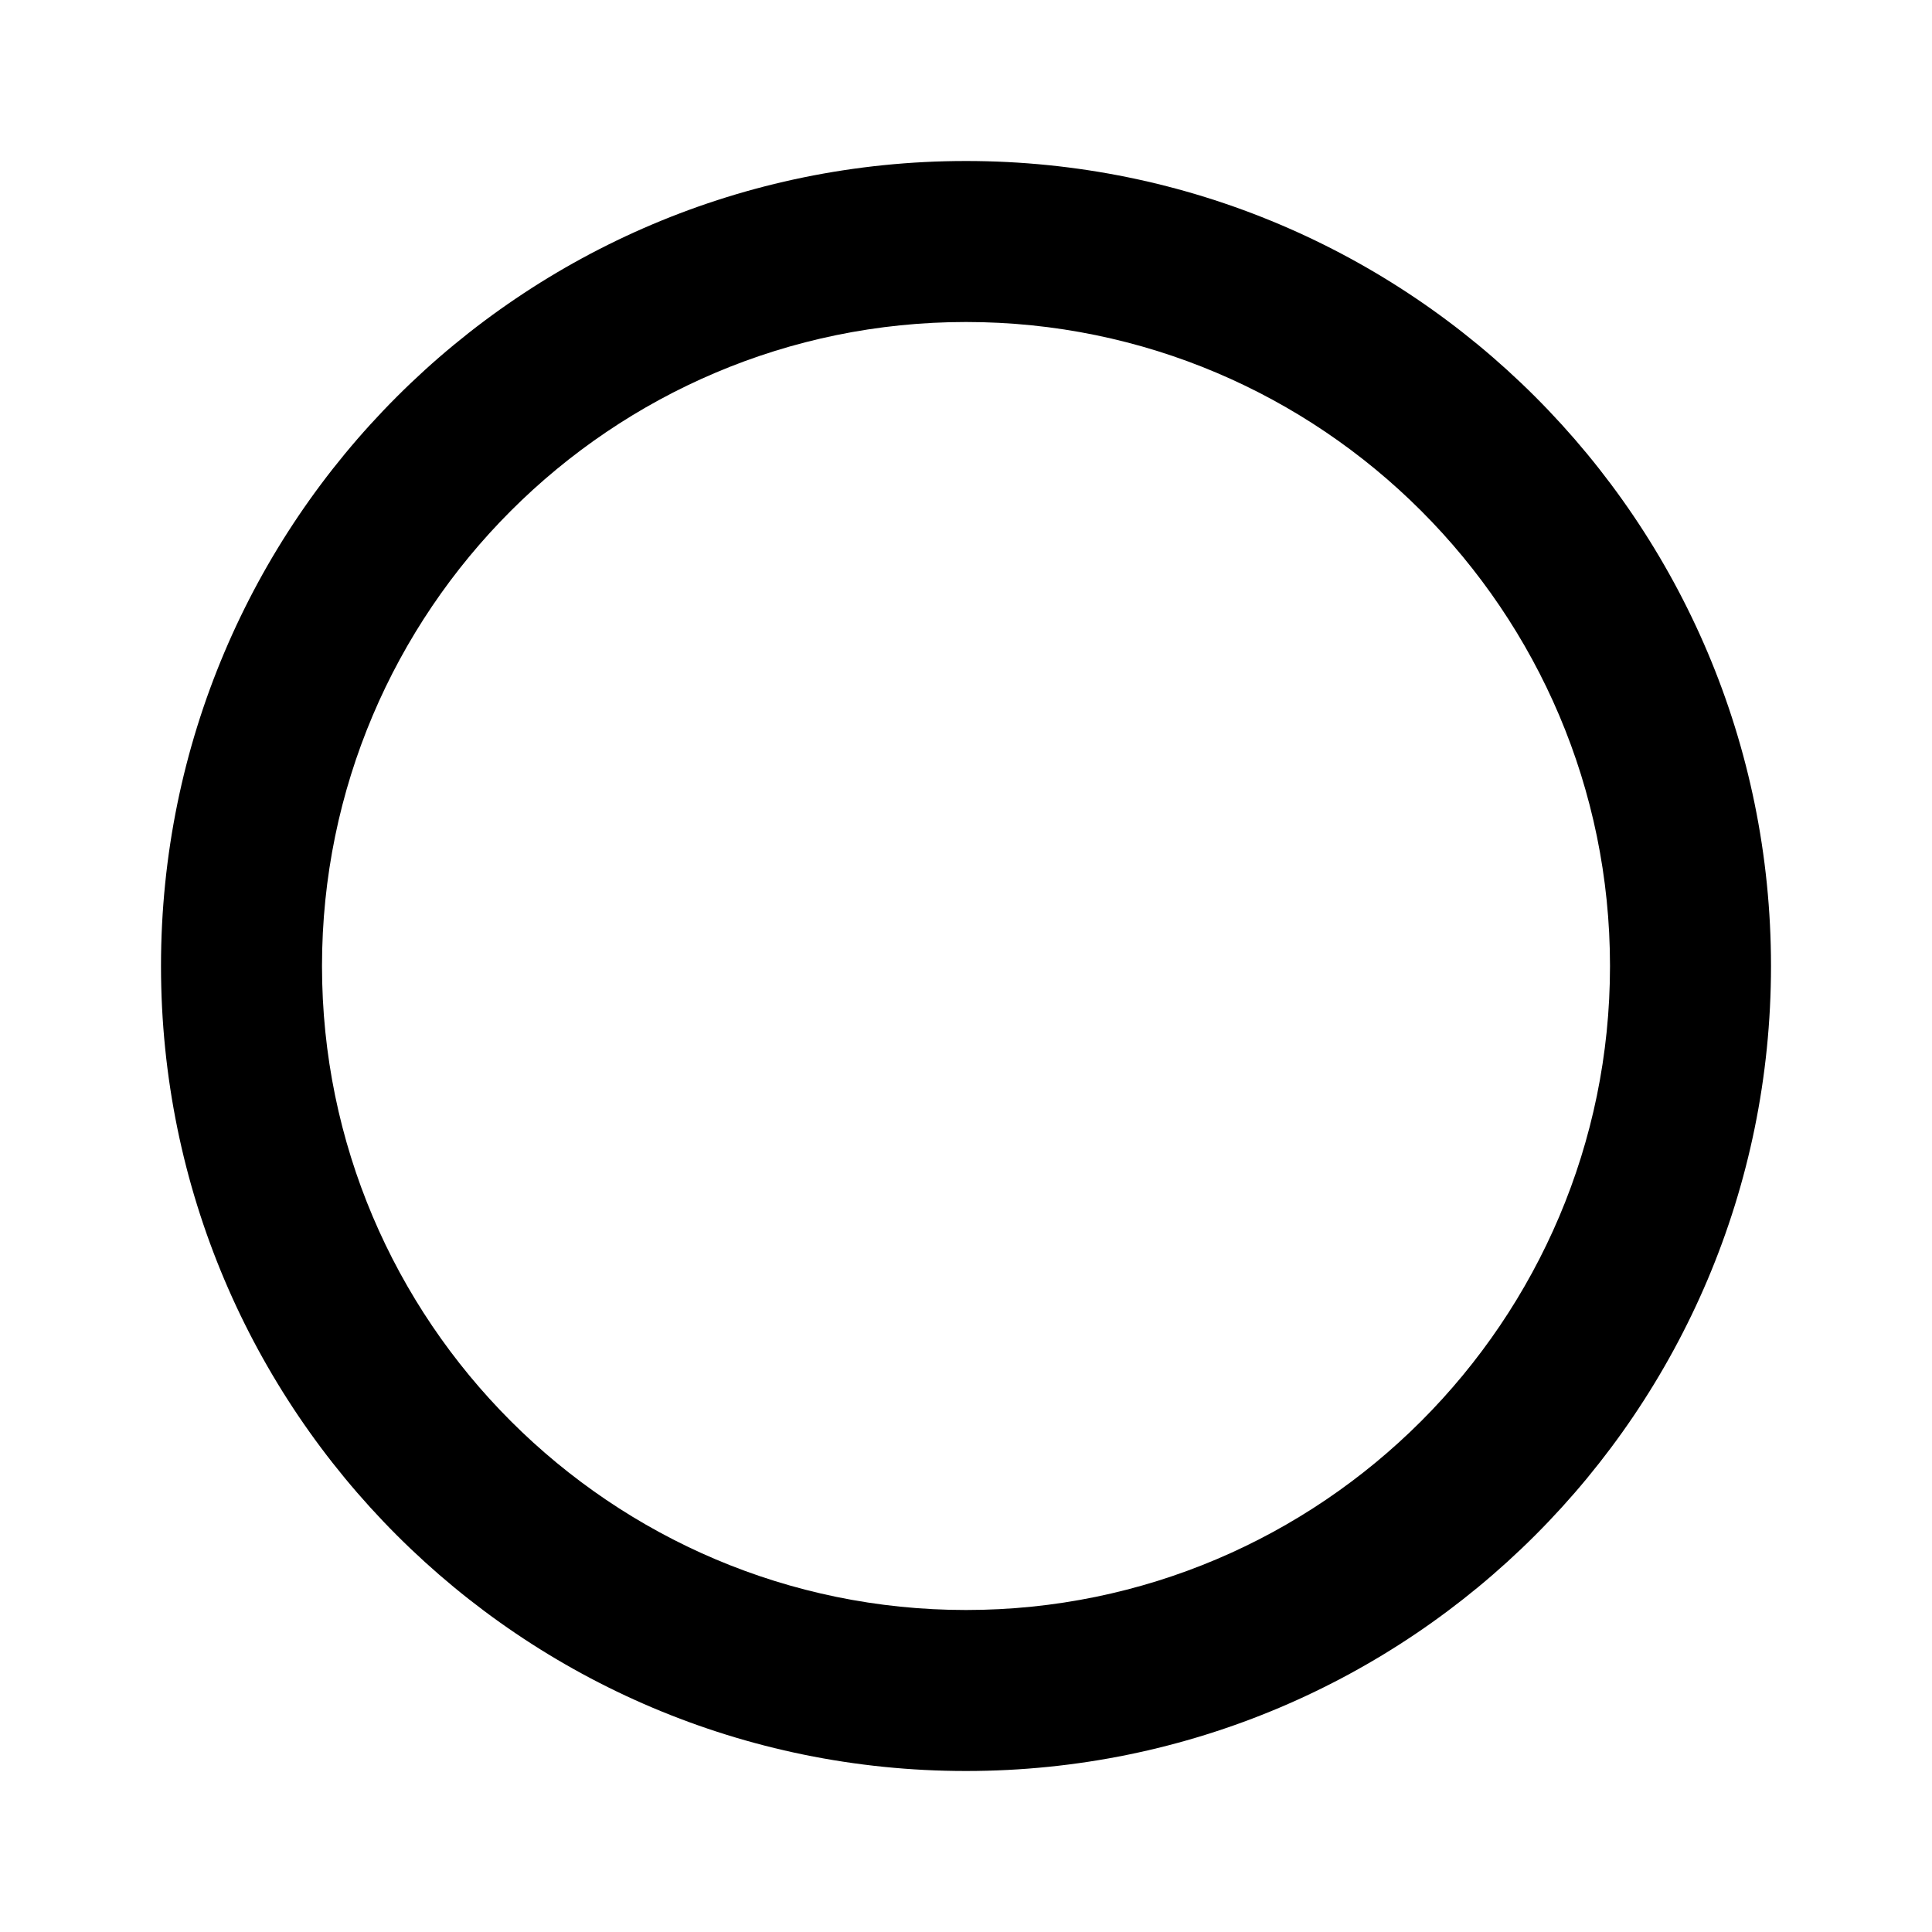 <svg viewBox="0 0 24 24" xmlns="http://www.w3.org/2000/svg">
  <path d="M12,4c4.411,0,8,3.589,8,8s-3.589,8-8,8-8-3.589-8-8S7.589,4,12,4m0-2C6.477,2,2,6.477,2,12s4.477,10,10,10,10-4.477,10-10S17.523,2,12,2h0Z"/>
</svg>